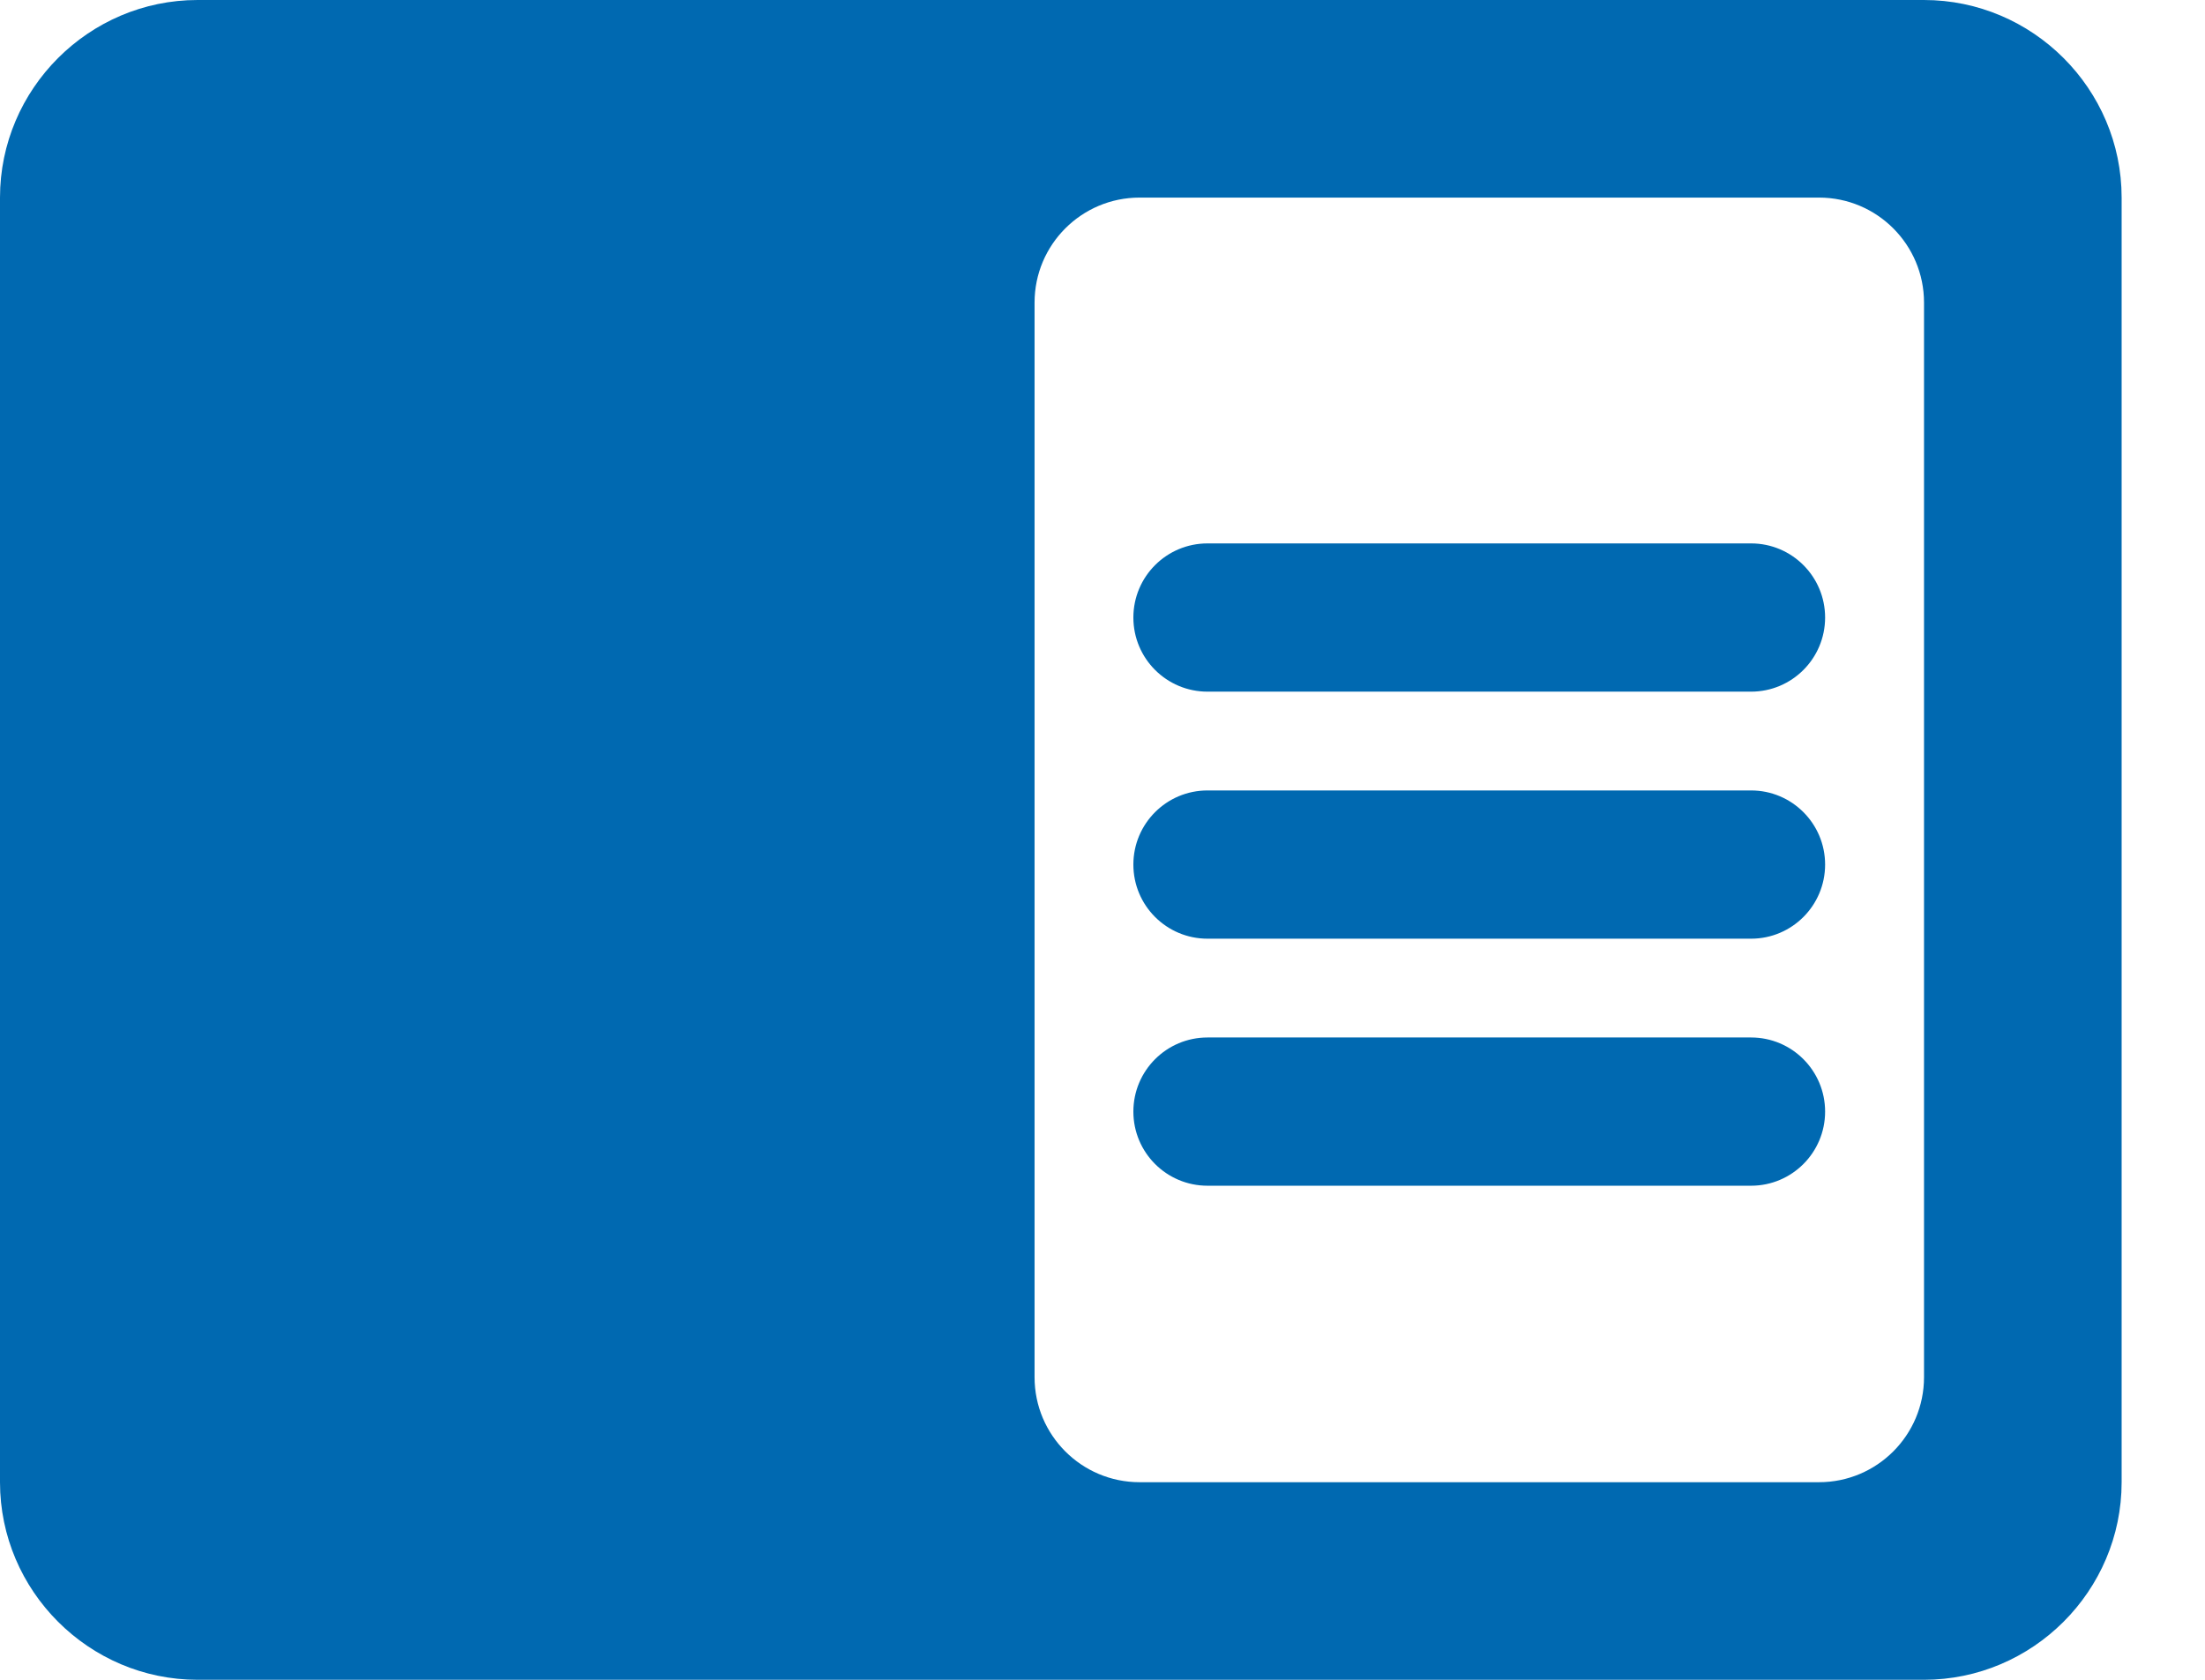 <svg width="21" height="16" viewBox="0 0 21 16" fill="none" xmlns="http://www.w3.org/2000/svg">
<path fill-rule="evenodd" clip-rule="evenodd" d="M9.853 13.118C9.853 13.67 10.301 14.118 10.853 14.118H17.324C17.876 14.118 18.324 13.67 18.324 13.118V2.882C18.324 2.33 17.876 1.882 17.324 1.882H10.853C10.301 1.882 9.853 2.33 9.853 2.882V13.118ZM18.323 0H1.882C0.847 0 0 0.847 0 1.882V14.118C0 15.153 0.847 16 1.882 16H18.323C19.359 16 20.206 15.153 20.206 14.118V1.882C20.206 0.847 19.359 0 18.323 0ZM10.794 10.588C10.794 10.978 11.11 11.294 11.5 11.294H16.677C17.066 11.294 17.382 10.978 17.382 10.588C17.382 10.198 17.066 9.882 16.677 9.882H11.5C11.11 9.882 10.794 10.198 10.794 10.588ZM10.794 5.882C10.794 6.272 11.11 6.588 11.5 6.588H16.677C17.066 6.588 17.382 6.272 17.382 5.882C17.382 5.492 17.066 5.176 16.677 5.176H11.5C11.11 5.176 10.794 5.492 10.794 5.882ZM10.794 8.235C10.794 8.625 11.11 8.941 11.5 8.941H16.677C17.066 8.941 17.382 8.625 17.382 8.235C17.382 7.845 17.066 7.529 16.677 7.529H11.5C11.11 7.529 10.794 7.845 10.794 8.235Z" fill="#0069B1"/>
</svg>
